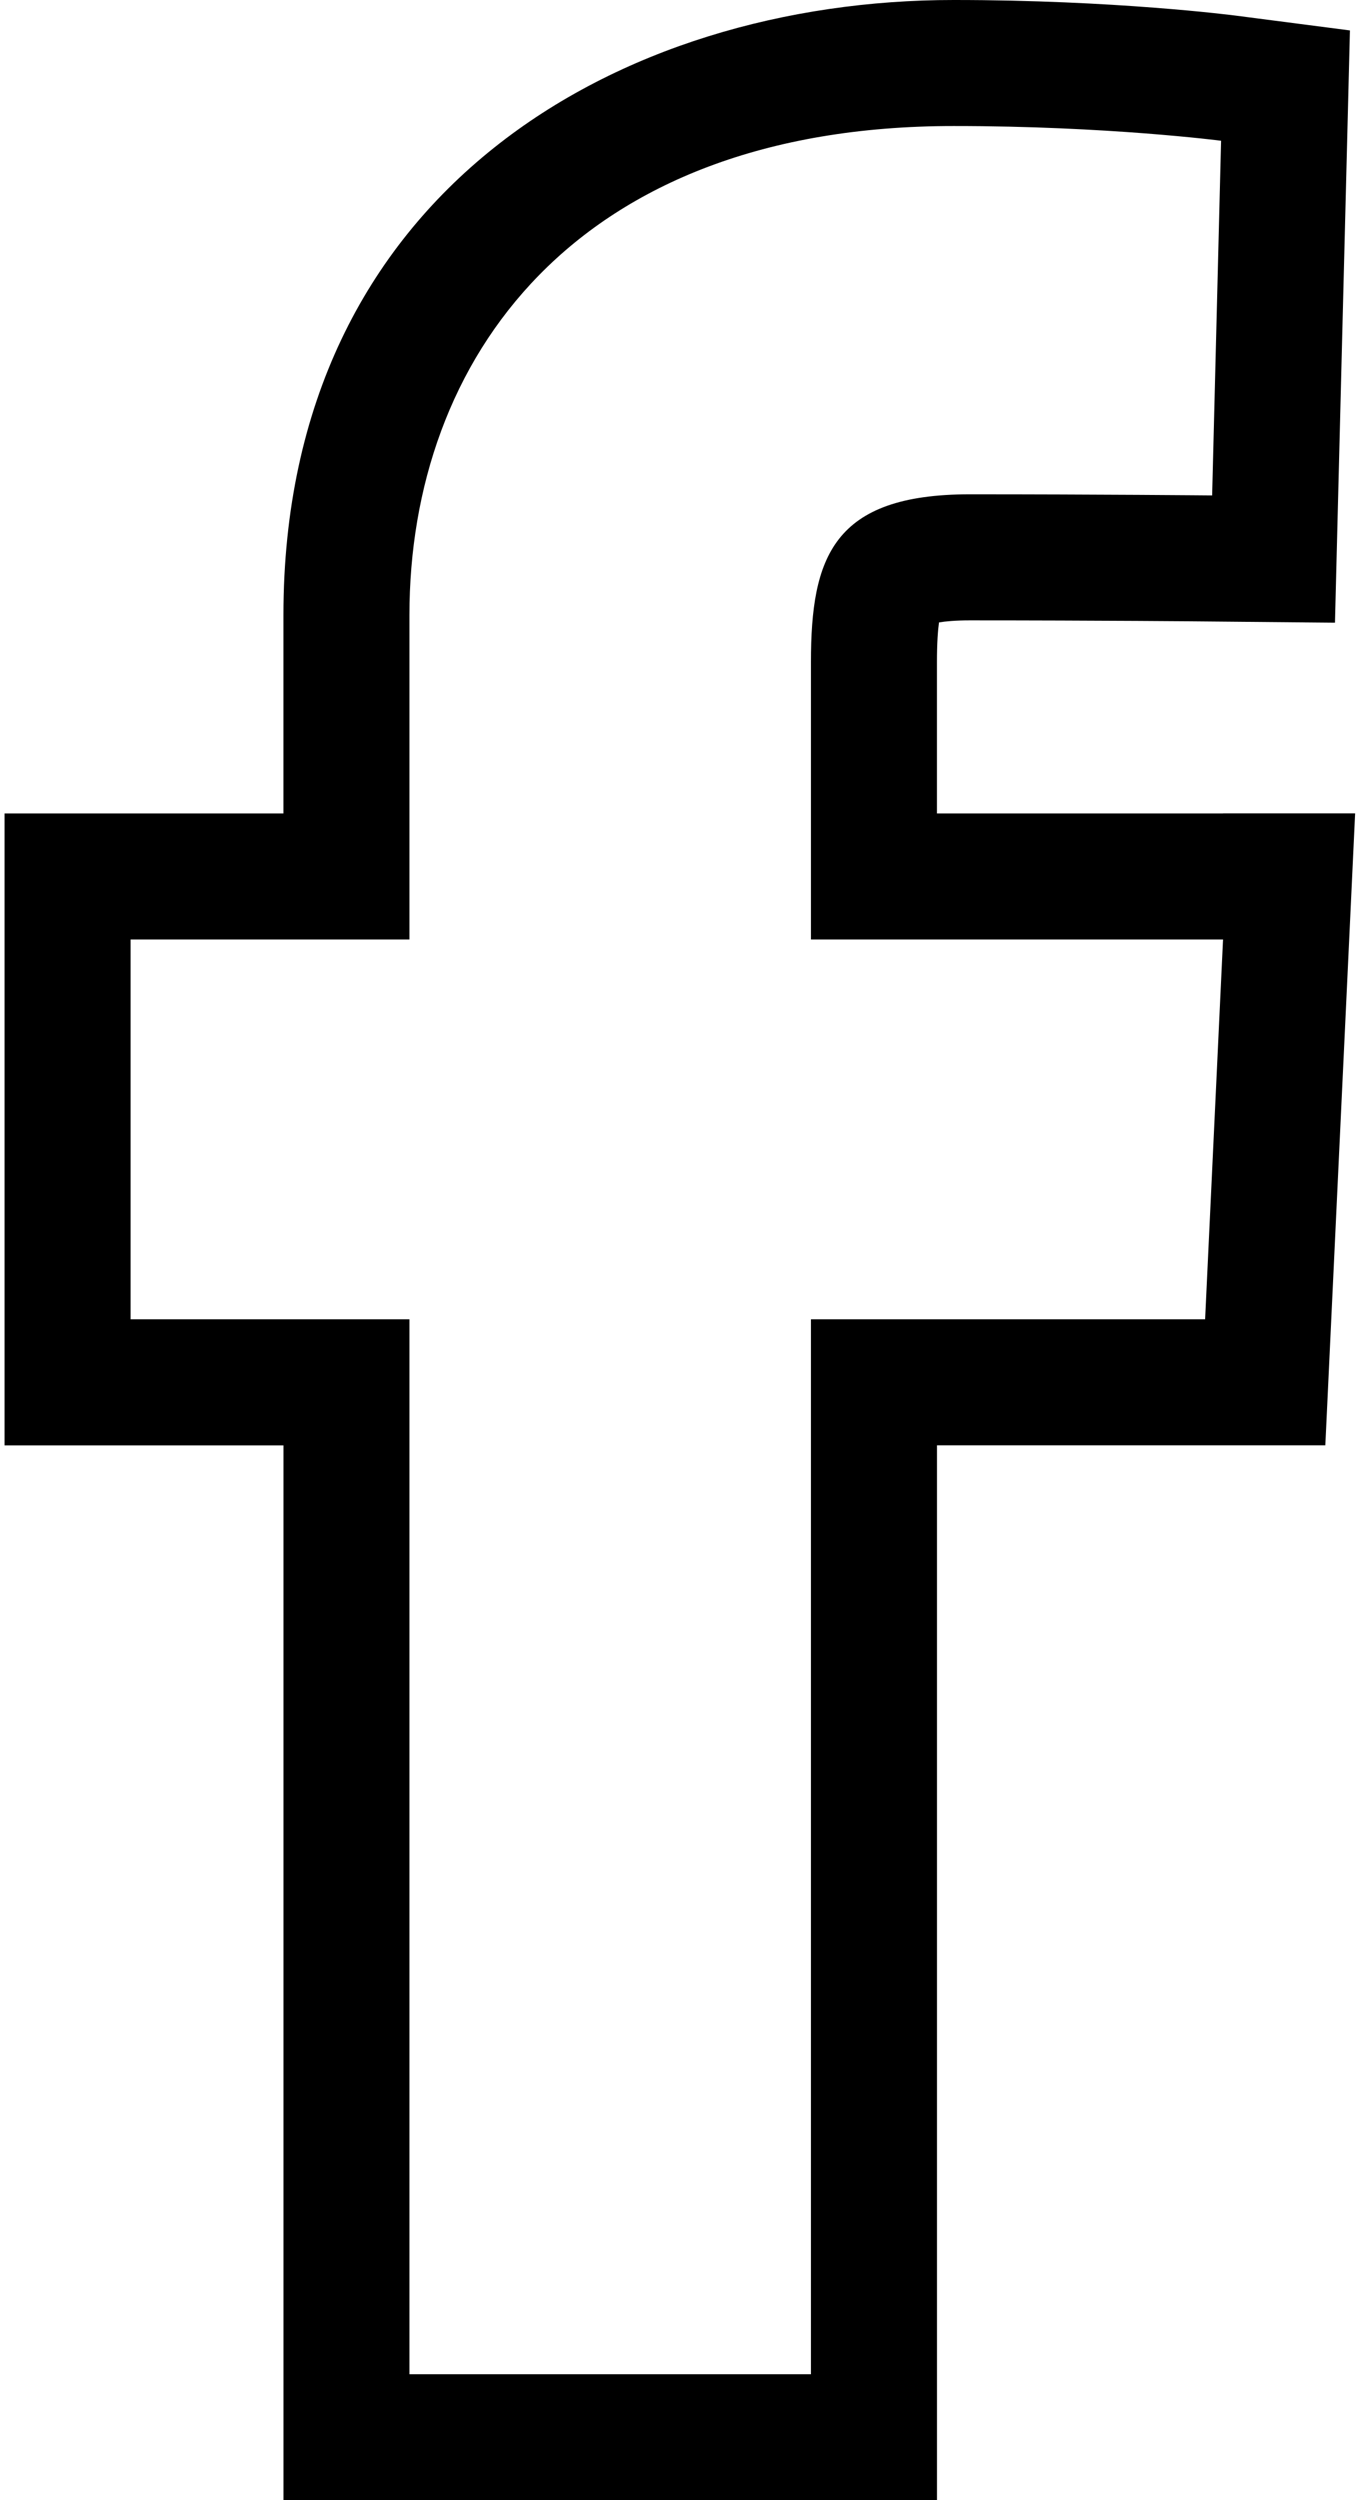 <?xml version="1.0" encoding="utf-8"?>
<!-- Generator: Adobe Illustrator 18.1.1, SVG Export Plug-In . SVG Version: 6.00 Build 0)  -->
<svg version="1.1" id="social_facebook-stroke" xmlns="http://www.w3.org/2000/svg" xmlns:xlink="http://www.w3.org/1999/xlink"
	 x="0px" y="0px" viewBox="0 0 35 64" enable-background="new 0 0 35 64" xml:space="preserve">
<path d="M31.314,20.823h-7.325v-3.418v-0.455c0-0.506,0.026-0.824,0.053-1.018c0.166-0.027,0.42-0.052,0.787-0.052
	c3.219,0,6.169,0.028,6.175,0.029l3.176,0.031l0.08-3.175l0.23-9.079l0.073-2.907l-2.884-0.374C31.552,0.387,28.515,0,24.419,0
	C15.877,0,7.257,4.868,7.257,15.744v5.079H3.343H0.117v3.226v9.723v3.226h3.226h3.915v23.778V64h3.226h10.28h3.226v-3.226V36.996
	h6.866h3.077l0.145-3.074l0.459-9.723l0.159-3.378H31.314z M30.855,33.771H20.763v27.004h-10.28V33.771h-7.14v-9.723h7.14
	c0,0,0-3.984,0-8.304c0-6.525,4.218-12.518,13.936-12.518c3.935,0,6.845,0.377,6.845,0.377l-0.229,9.079
	c0,0-2.968-0.029-6.206-0.029c-3.505,0-4.066,1.615-4.066,4.296c0,0.341,0,0.455,0,0.455c0,0.75,0,2.574,0,6.644h10.551
	L30.855,33.771z"/>
</svg>
